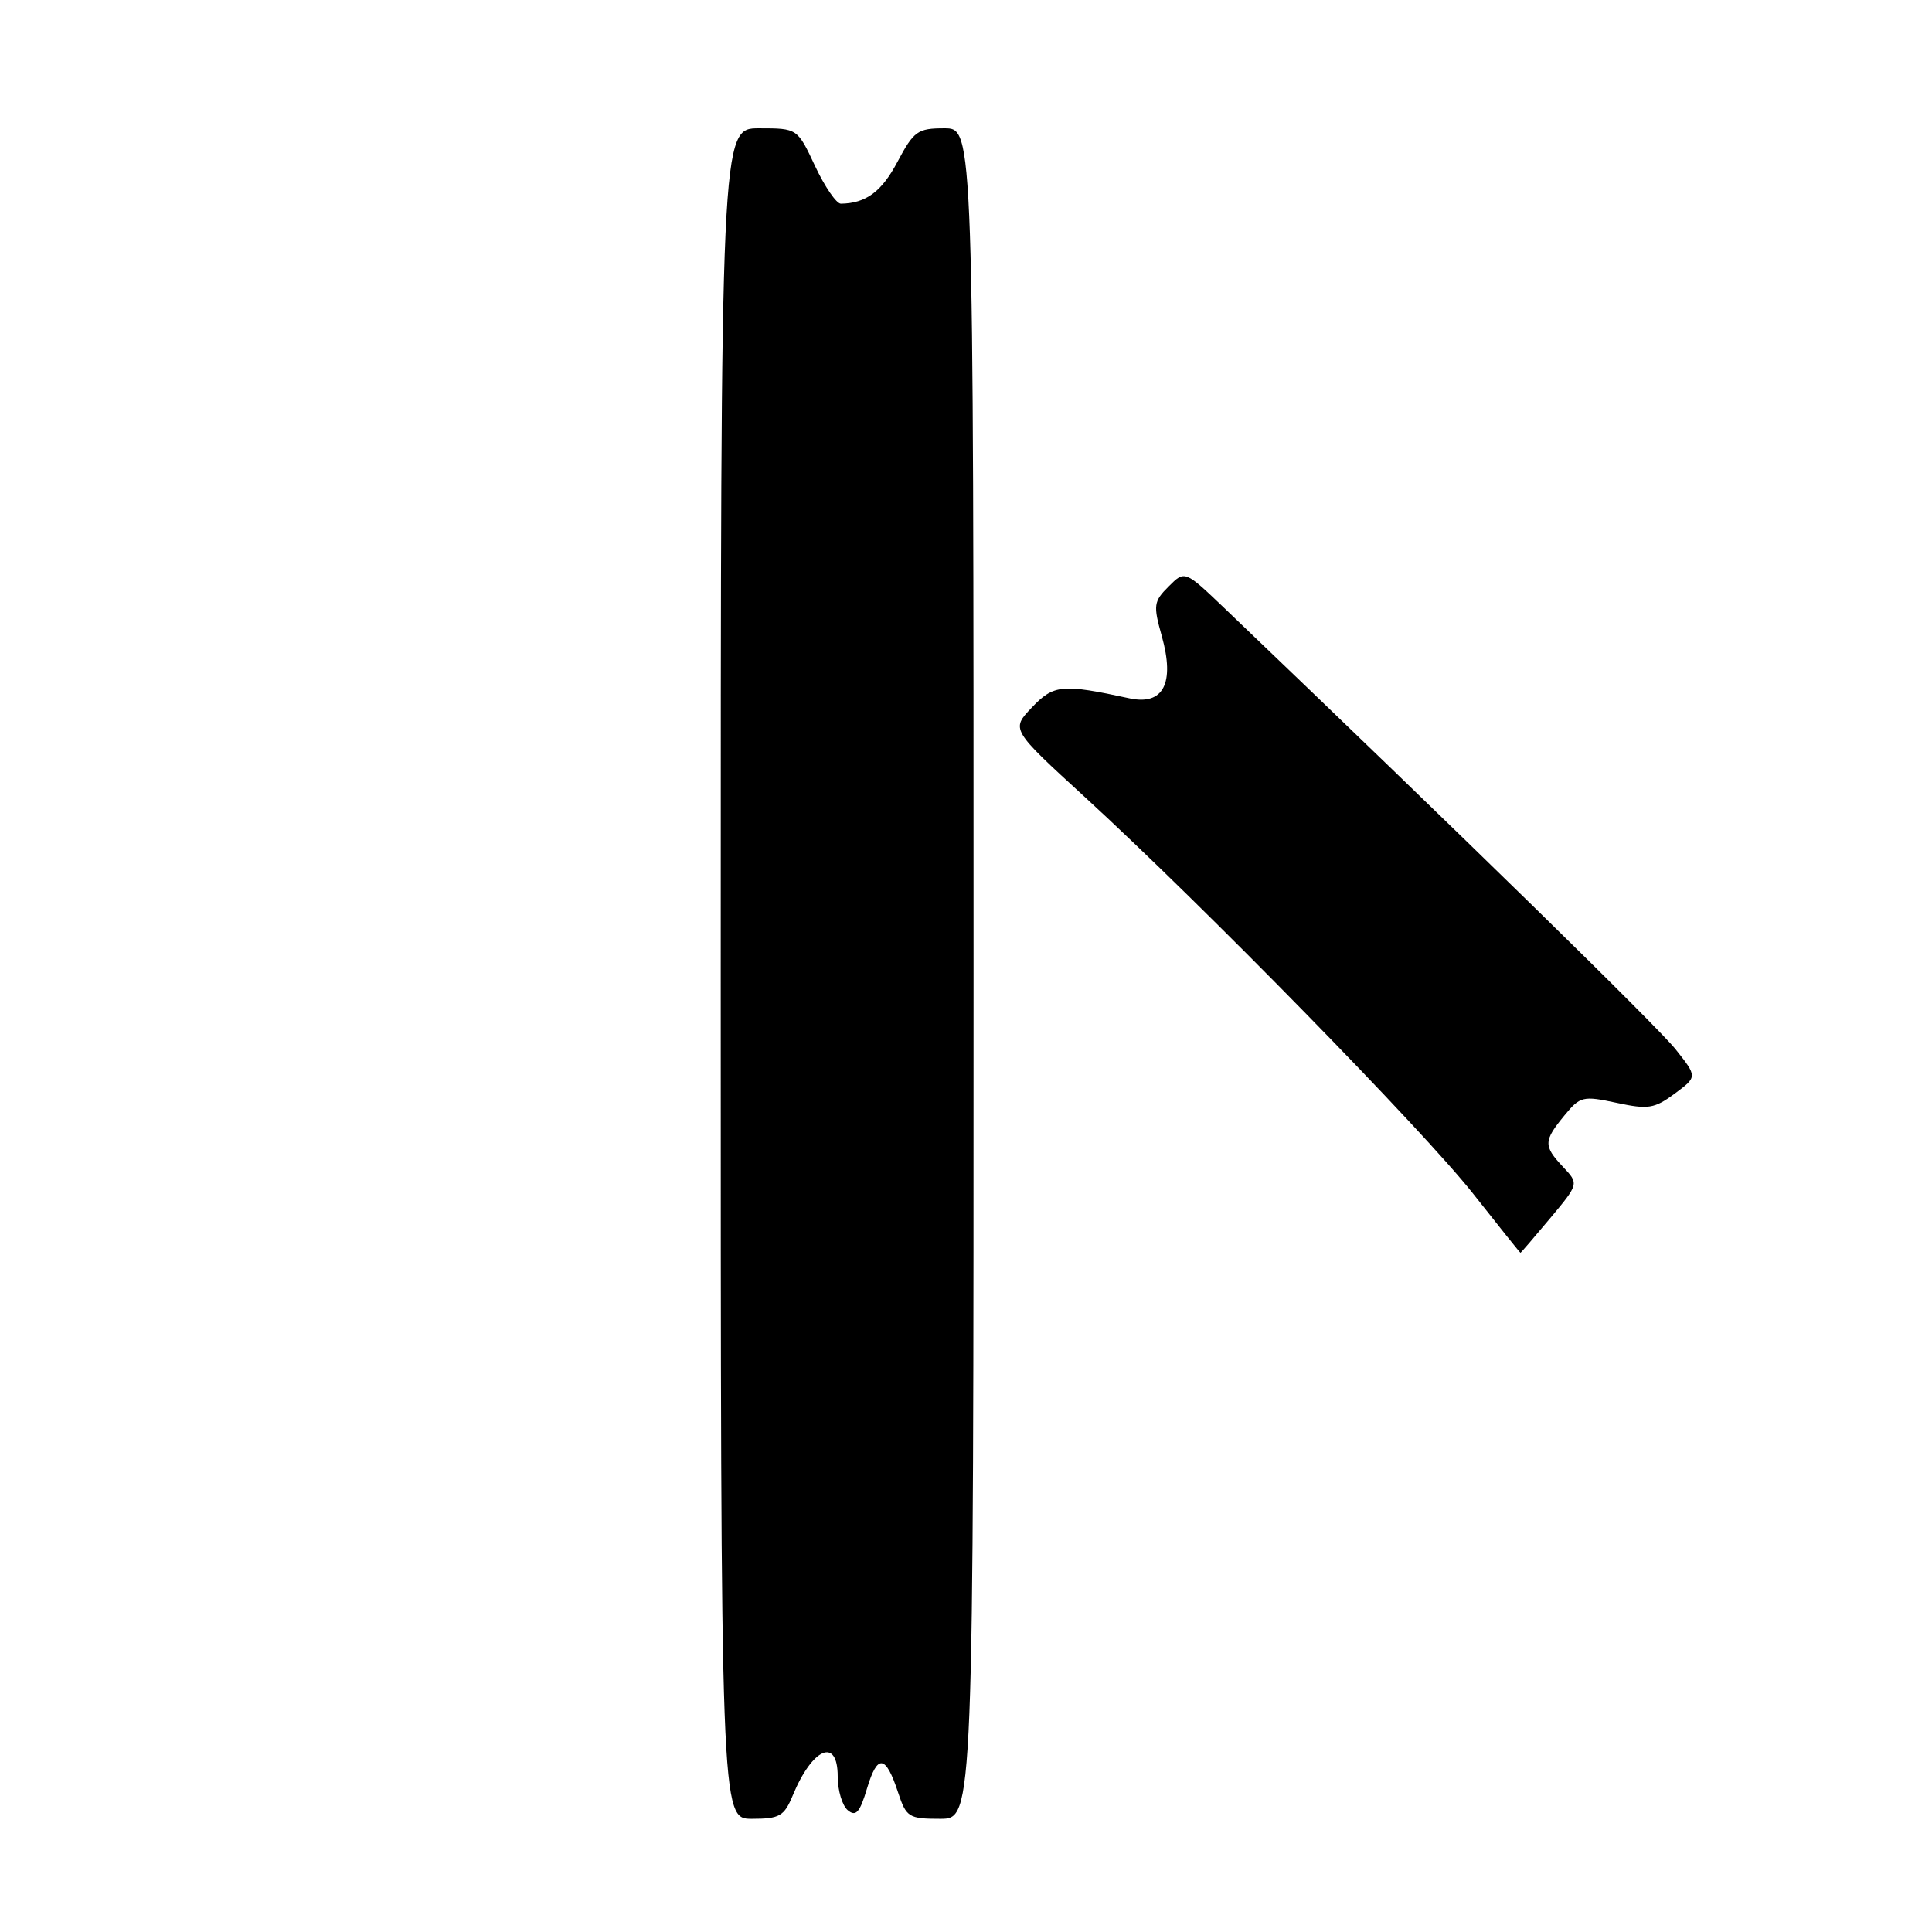 <?xml version="1.0" encoding="UTF-8" standalone="no"?>
<!DOCTYPE svg PUBLIC "-//W3C//DTD SVG 1.1//EN" "http://www.w3.org/Graphics/SVG/1.1/DTD/svg11.dtd" >
<svg xmlns="http://www.w3.org/2000/svg" xmlns:xlink="http://www.w3.org/1999/xlink" version="1.1" viewBox="0 0 256 256">
 <g >
 <path fill="currentColor"
d=" M 105.04 237.91 C 107.66 231.58 111.00 230.16 111.00 235.38 C 111.00 237.24 111.60 239.26 112.34 239.87 C 113.41 240.76 113.94 240.16 114.89 236.96 C 116.27 232.38 117.36 232.52 119.00 237.51 C 120.09 240.80 120.41 241.00 124.58 241.00 C 129.00 241.00 129.00 241.00 129.00 129.00 C 129.00 17.00 129.00 17.00 125.14 17.00 C 121.59 17.00 121.09 17.36 118.92 21.44 C 116.82 25.41 114.74 26.94 111.42 26.99 C 110.83 26.99 109.29 24.75 108.00 22.00 C 105.66 17.00 105.66 17.00 100.58 17.00 C 95.50 17.00 95.50 17.00 95.50 129.00 C 95.50 241.00 95.50 241.00 99.63 241.00 C 103.30 241.00 103.90 240.66 105.04 237.91 Z  M 205.40 161.43 C 209.22 156.86 209.22 156.86 207.11 154.62 C 204.50 151.84 204.52 151.18 207.29 147.81 C 209.38 145.26 209.75 145.18 214.20 146.13 C 218.39 147.03 219.22 146.90 221.91 144.91 C 224.92 142.68 224.92 142.68 222.02 139.03 C 219.67 136.06 193.54 110.51 162.25 80.59 C 156.99 75.56 156.99 75.56 154.85 77.71 C 152.86 79.69 152.79 80.19 153.95 84.31 C 155.69 90.54 154.15 93.50 149.66 92.53 C 140.73 90.60 139.62 90.70 136.73 93.74 C 133.96 96.65 133.96 96.65 143.70 105.57 C 159.43 119.99 188.58 149.77 195.22 158.20 C 198.60 162.49 201.41 166.00 201.47 166.00 C 201.53 166.00 203.30 163.94 205.40 161.43 Z "/>
</g>
</svg>